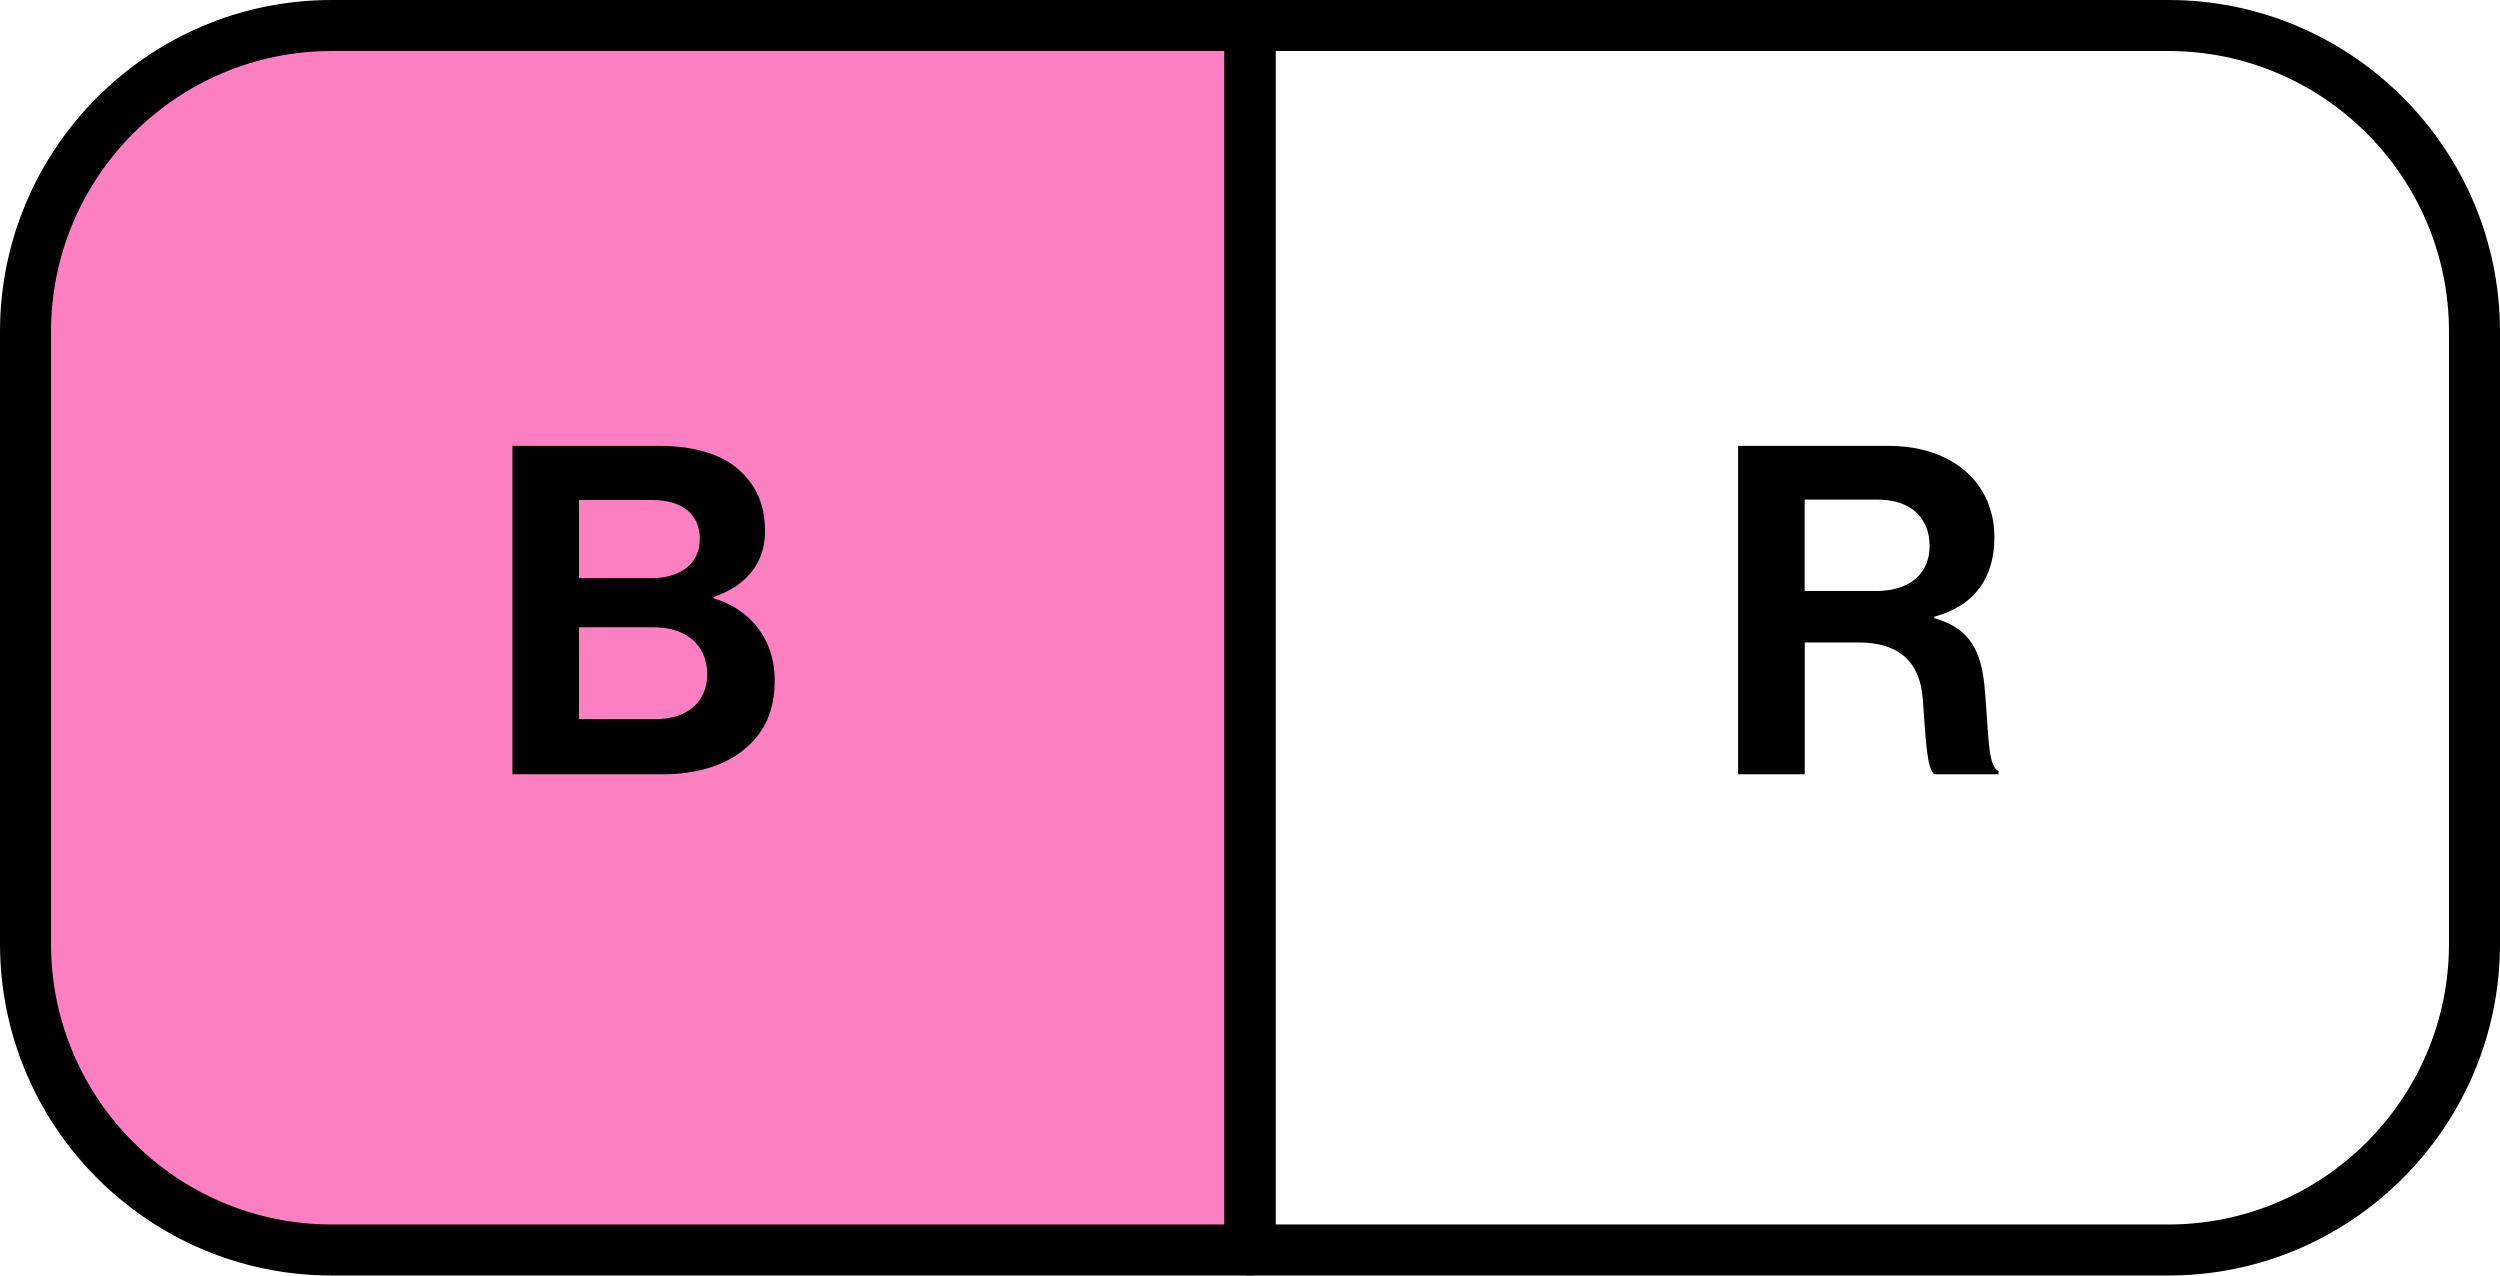 <?xml version="1.0" encoding="utf-8"?>
<!-- Generator: Adobe Illustrator 25.4.1, SVG Export Plug-In . SVG Version: 6.00 Build 0)  -->
<svg version="1.1" id="Layer_1" xmlns="http://www.w3.org/2000/svg" xmlns:xlink="http://www.w3.org/1999/xlink" x="0px" y="0px"
	 viewBox="0 0 980 500" style="enable-background:new 0 0 980 500;" xml:space="preserve">
<style type="text/css">
	.st0{fill:#F0F0F0;}
	.st1{fill:#FC7FC1;}
	.st2{fill:#FF6941;}
	.st3{fill:#FFB600;}
	.st4{fill:#FFE800;}
	.st5{fill:#2E9DD1;}
	.st6{fill:#00C268;}
	.st7{fill:#C0C0C0;}
	.st8{fill:#FFFFFF;}
	.st9{fill:#241F20;}
	.st10{fill:#FFBFFF;}
	.st11{fill:#008FFF;}
</style>
<g>
	<g>
		<path class="st1" d="M490,490H130c-66.27,0-120-53.73-120-120V130C10,63.73,63.73,10,130,10h360V490z"/>
		<path d="M490,500H130C58.32,500,0,441.68,0,370V130C0,58.32,58.32,0,130,0h360c5.53,0,10,4.47,10,10v480
			C500,495.53,495.53,500,490,500z M130,20C69.35,20,20,69.35,20,130v240c0,60.65,49.35,110,110,110h350V20H130z"/>
	</g>
	<g>
		<path d="M850,500H490c-5.53,0-10-4.47-10-10V10c0-5.53,4.47-10,10-10h360c71.68,0,130,58.32,130,130v240
			C980,441.68,921.68,500,850,500z M500,480h350c60.65,0,110-49.35,110-110V130c0-60.65-49.35-110-110-110H500V480z"/>
	</g>
	<g>
		<path d="M200.87,174.78h57.62c13.87,0,24.49,3.42,31.15,9.36c7.02,6.31,10.26,14.04,10.26,24.12c0,13.14-8.11,21.62-20.17,25.76
			v0.53c14.22,4.14,23.95,16.04,23.95,31.88c0,12.07-3.78,20.35-11.35,26.84c-7.38,6.46-18.72,10.25-32.4,10.25h-59.06V174.78z
			 M255.24,226.63c11.35,0,19.09-5.41,19.09-15.49c0-9.55-7.03-15.14-18.55-15.14h-28.81v30.62H255.24z M226.97,281.9h30.08
			c12.6,0,20.17-7.03,20.17-17.46c0-12.25-9-18.55-20.89-18.55h-29.36V281.9z"/>
	</g>
	<g>
		<path d="M681.33,174.79h59.06c24.84,0,41.41,14.39,41.41,35.82c0,15.12-7.02,26.64-23.58,31.15v0.55
			c11.88,3.42,18.01,10.25,19.63,25.92c1.8,18.18,1.07,32.05,5.58,34.02v1.27h-25.03c-3.24-1.45-3.59-15.84-4.68-29.71
			c-1.08-14.04-9-21.97-25.21-21.97h-21.06v51.68h-26.11V174.79z M707.44,231.68h27.72c14.22,0,21.24-7.38,21.24-17.66
			c0-10.43-6.66-18.18-20.52-18.18h-28.45V231.68z"/>
	</g>
</g>
</svg>
